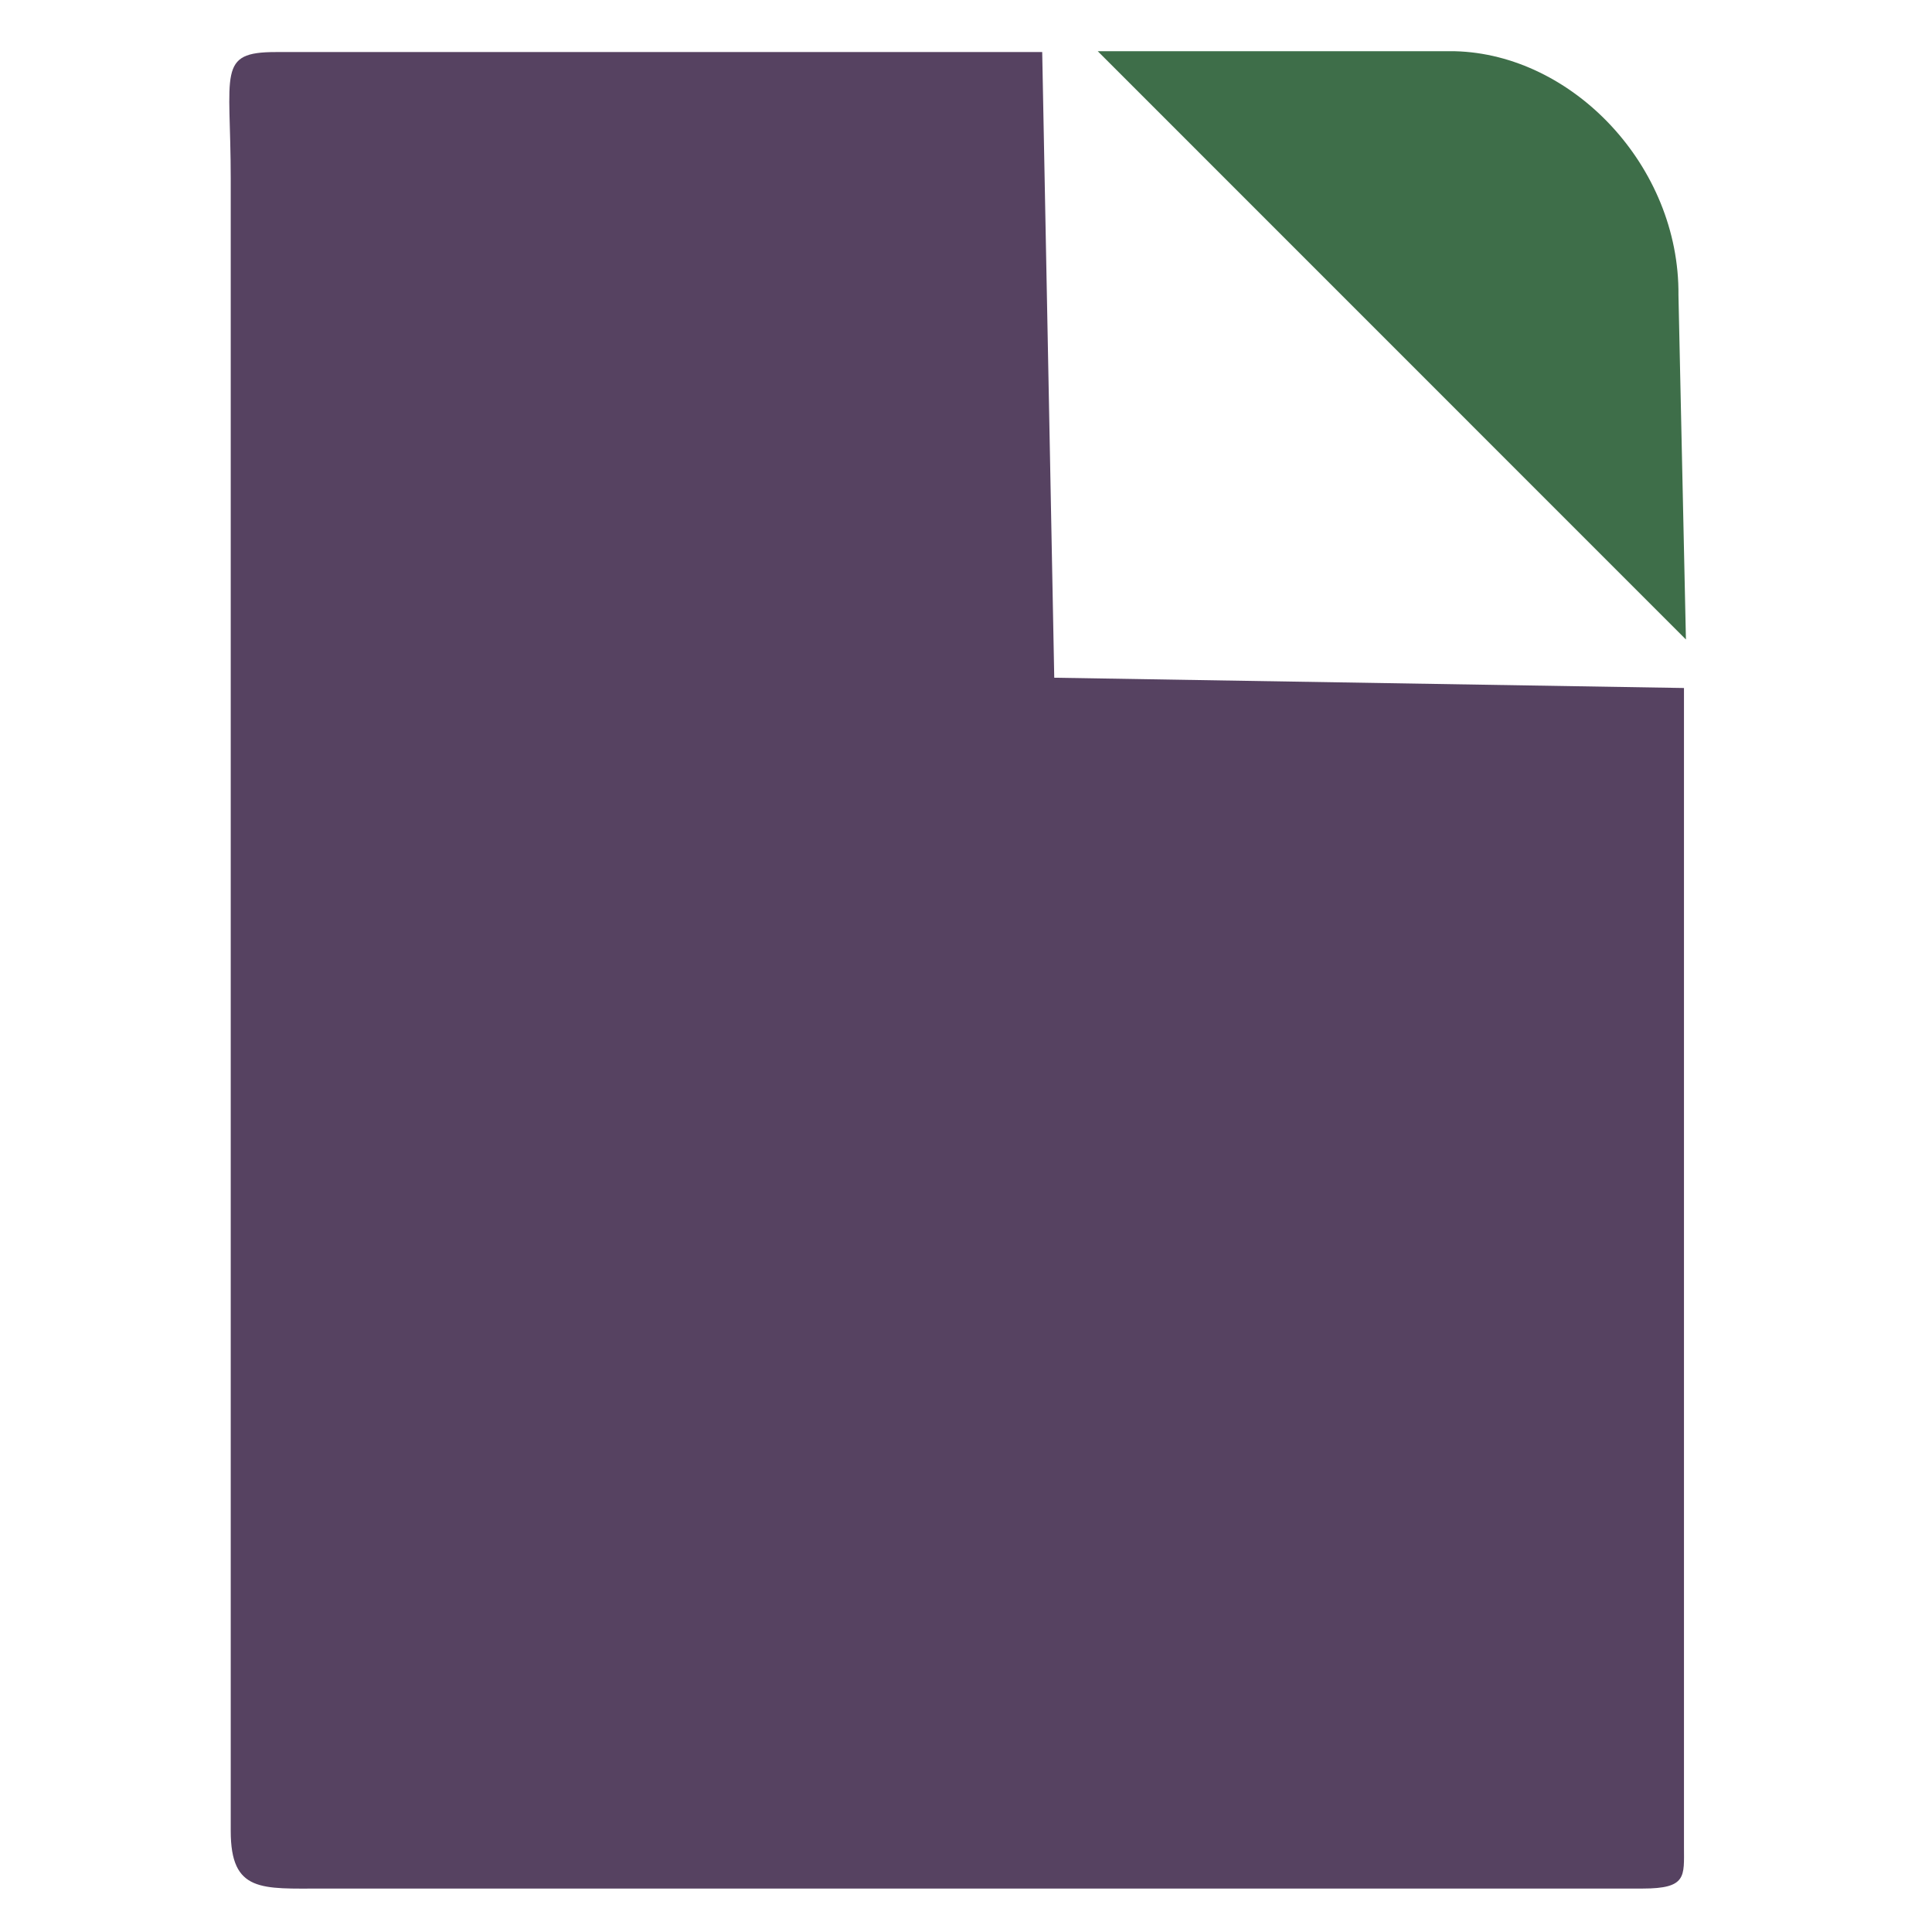 <?xml version="1.0" encoding="UTF-8" standalone="no"?>
<!-- Creator: CorelDRAW -->

<svg
   xmlns:dc="http://purl.org/dc/elements/1.1/"
   xmlns:cc="http://creativecommons.org/ns#"
   xmlns:rdf="http://www.w3.org/1999/02/22-rdf-syntax-ns#"
   xmlns:svg="http://www.w3.org/2000/svg"
   xmlns="http://www.w3.org/2000/svg"
   xmlns:sodipodi="http://sodipodi.sourceforge.net/DTD/sodipodi-0.dtd"
   xmlns:inkscape="http://www.inkscape.org/namespaces/inkscape"
   xml:space="preserve"
   width="256"
   height="256"
   style="fill-rule:evenodd"
   viewBox="0 0 256 256"
   id="svg2"
   version="1.1"
   inkscape:version="0.48.3.1 r9886"
   sodipodi:docname="folder-templates.svg"><sodipodi:namedview
   pagecolor="#ffffff"
   bordercolor="#666666"
   borderopacity="1"
   objecttolerance="10"
   gridtolerance="10"
   guidetolerance="10"
   inkscape:pageopacity="0"
   inkscape:pageshadow="2"
   inkscape:window-width="1022"
   inkscape:window-height="546"
   id="namedview14"
   showgrid="false"
   inkscape:zoom="1.1125147"
   inkscape:cx="12.284097"
   inkscape:cy="135.09266"
   inkscape:window-x="0"
   inkscape:window-y="16"
   inkscape:window-maximized="1"
   inkscape:current-layer="svg2" />
 <defs
   id="defs4">
  <style
   type="text/css"
   id="style6">
   
    .fil1 {fill:#3E6E49}
    .fil0 {fill:#564261}
   
  </style>
 </defs>
 <g
   id="Capa_x0020_1"
   transform="matrix(0.815,0,0,0.844,-8.915,2.591)">
  <path
   class="fil0"
   d="m 90.727,5.103 89.656,0 1.959,98.226 102.383,1.615 0,181.938 c 0,4.615 0.501,6.544 -6.712,6.544 l -214.617,0 c -9.906,0 -14.944,0.67 -14.944,-9.038 l 0,-259.442 c 0,-16.699 -2.271,-19.843 7.317,-19.843 z"
   id="path10"
   inkscape:connector-curvature="0"
   style="fill:#564261"
   sodipodi:nodetypes="ccccssssscc" />
  <path
   class="fil1"
   d="m 189.417,4.972 95.625,92.357 -1.214,-54.045 c 0.199,-20.297 -17.224,-37.854 -36.349,-38.312 l -58.061,0 z"
   id="path12"
   inkscape:connector-curvature="0"
   style="fill:#3e6e49"
   sodipodi:nodetypes="cccccc" />
 </g>
</svg>